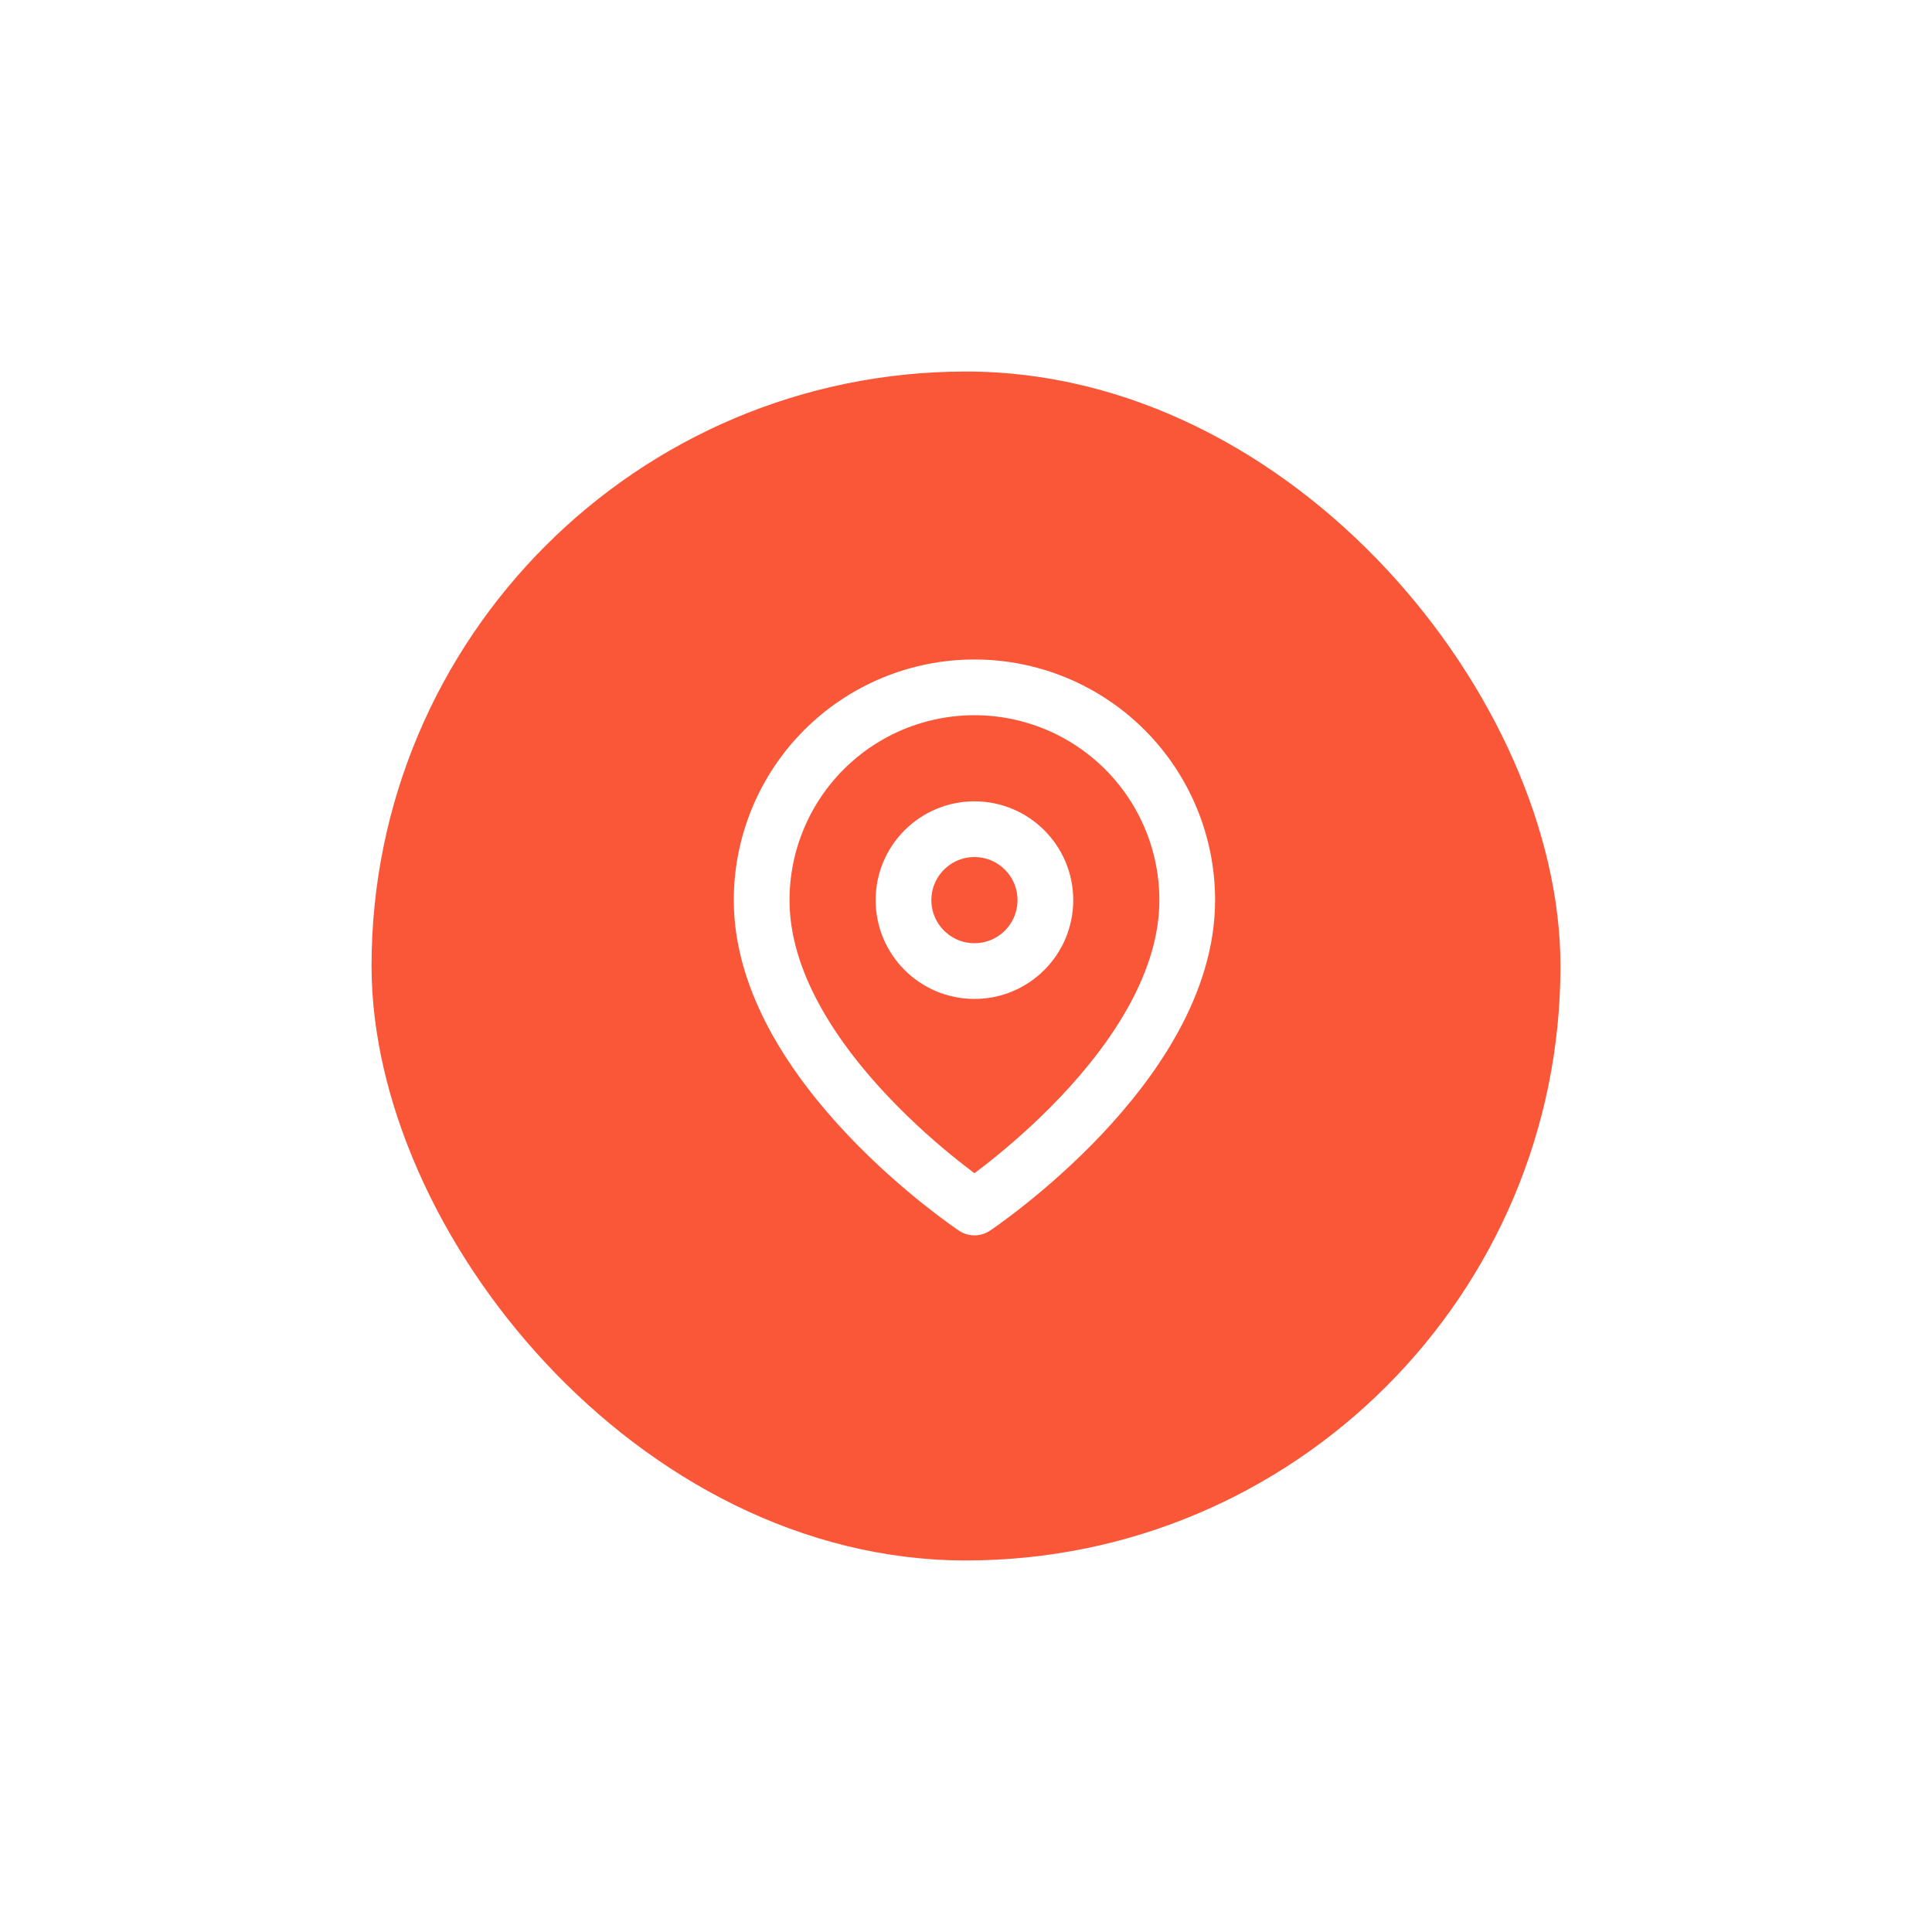<svg width="104" height="104" viewBox="0 0 104 104" fill="none" xmlns="http://www.w3.org/2000/svg">
<g filter="url(#filter0_d)">
<rect x="20" y="19" width="64" height="64" rx="32" fill="#F95738"/>
</g>
<path d="M63.909 48.455C63.909 57.364 52.455 65 52.455 65C52.455 65 41 57.364 41 48.455C41 45.417 42.207 42.503 44.355 40.355C46.503 38.207 49.417 37 52.455 37C55.492 37 58.406 38.207 60.554 40.355C62.702 42.503 63.909 45.417 63.909 48.455Z" stroke="white" stroke-width="3" stroke-linecap="round" stroke-linejoin="round"/>
<path d="M52.455 52.273C54.563 52.273 56.273 50.563 56.273 48.454C56.273 46.346 54.563 44.636 52.455 44.636C50.346 44.636 48.636 46.346 48.636 48.454C48.636 50.563 50.346 52.273 52.455 52.273Z" stroke="white" stroke-width="3" stroke-linecap="round" stroke-linejoin="round"/>
<defs>
<filter id="filter0_d" x="0" y="0" width="104" height="104" filterUnits="userSpaceOnUse" color-interpolation-filters="sRGB">
<feFlood flood-opacity="0" result="BackgroundImageFix"/>
<feColorMatrix in="SourceAlpha" type="matrix" values="0 0 0 0 0 0 0 0 0 0 0 0 0 0 0 0 0 0 127 0"/>
<feOffset dy="1"/>
<feGaussianBlur stdDeviation="10"/>
<feColorMatrix type="matrix" values="0 0 0 0 0 0 0 0 0 0 0 0 0 0 0 0 0 0 0.2 0"/>
<feBlend mode="normal" in2="BackgroundImageFix" result="effect1_dropShadow"/>
<feBlend mode="normal" in="SourceGraphic" in2="effect1_dropShadow" result="shape"/>
</filter>
</defs>
</svg>
